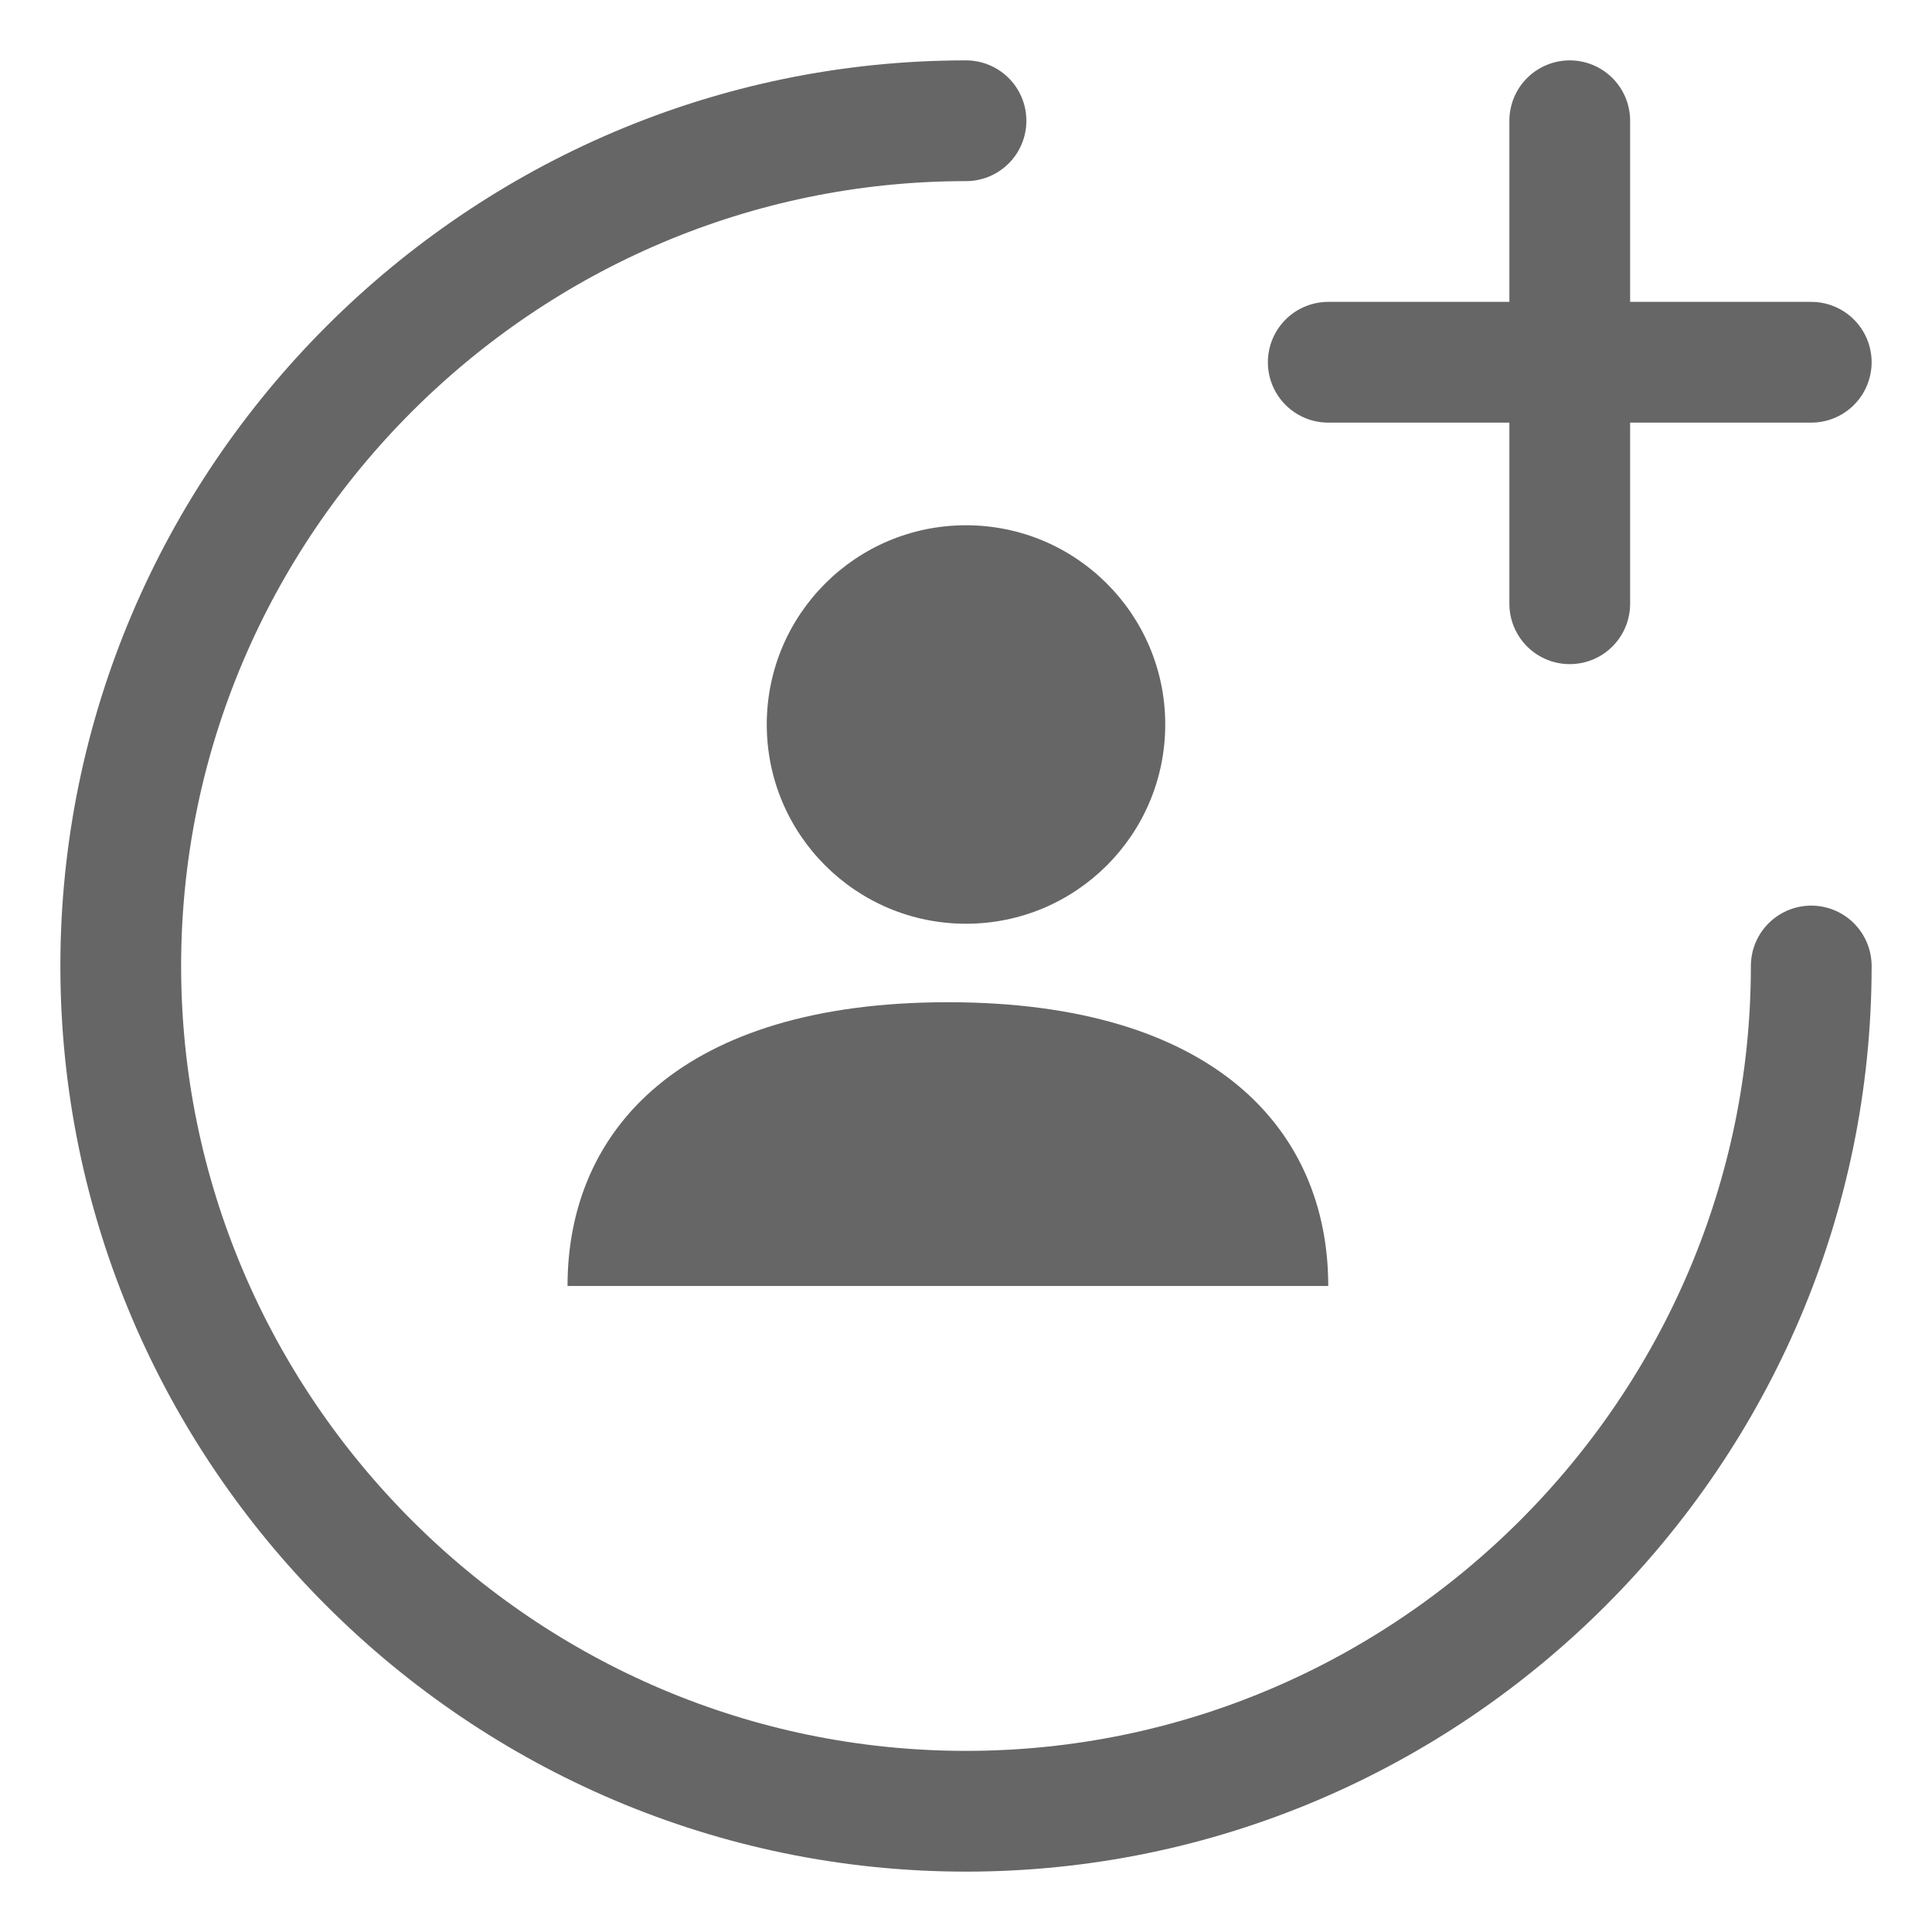 <?xml version="1.0" encoding="UTF-8"?>
<svg width="32px" height="32px" viewBox="0 0 32 32" version="1.1" xmlns="http://www.w3.org/2000/svg" xmlns:xlink="http://www.w3.org/1999/xlink">
    <!-- Generator: Sketch 52.4 (67378) - http://www.bohemiancoding.com/sketch -->
    <title>mdpi/##Icon/32/Timer Copy 2</title>
    <desc>Created with Sketch.</desc>
    <g id="##Icon/32/Timer-Copy-2" stroke="none" stroke-width="1" fill="none" fill-rule="evenodd">
        <rect id="Icon_Area" fill-opacity="0" fill="#FFFFFF" x="0" y="0" width="32" height="32"></rect>
        <g id="Group-13" transform="translate(2, 2)">
            <path d="M28,14 C28,21.7 21.7,28 14,28 C6.3,28 0,21.7 0,14 C0,6.3 6.3,0 14,0" id="Stroke-3" stroke="#666666" stroke-width="2" stroke-linecap="round" stroke-linejoin="round"></path>
            <path d="M14,6.7 C15.823,6.7 17.3,8.177 17.3,10 C17.3,11.823 15.823,13.3 14,13.3 C12.177,13.3 10.7,11.823 10.7,10 C10.7,8.177 12.177,6.7 14,6.7" id="Fill-5" fill="#666666"></path>
            <path d="M20,19.3 C20,16.7 18.1,14.6 13.7,14.6 C9.3,14.6 7.4,16.7 7.4,19.3 L20,19.3 Z" id="Fill-7" fill="#666666"></path>
            <path d="M20,4 L28,4" id="Stroke-9" stroke="#666666" stroke-width="2" stroke-linecap="round" stroke-linejoin="round"></path>
            <path d="M24,8 L24,0" id="Stroke-11" stroke="#666666" stroke-width="2" stroke-linecap="round" stroke-linejoin="round"></path>
        </g>
    </g>
</svg>